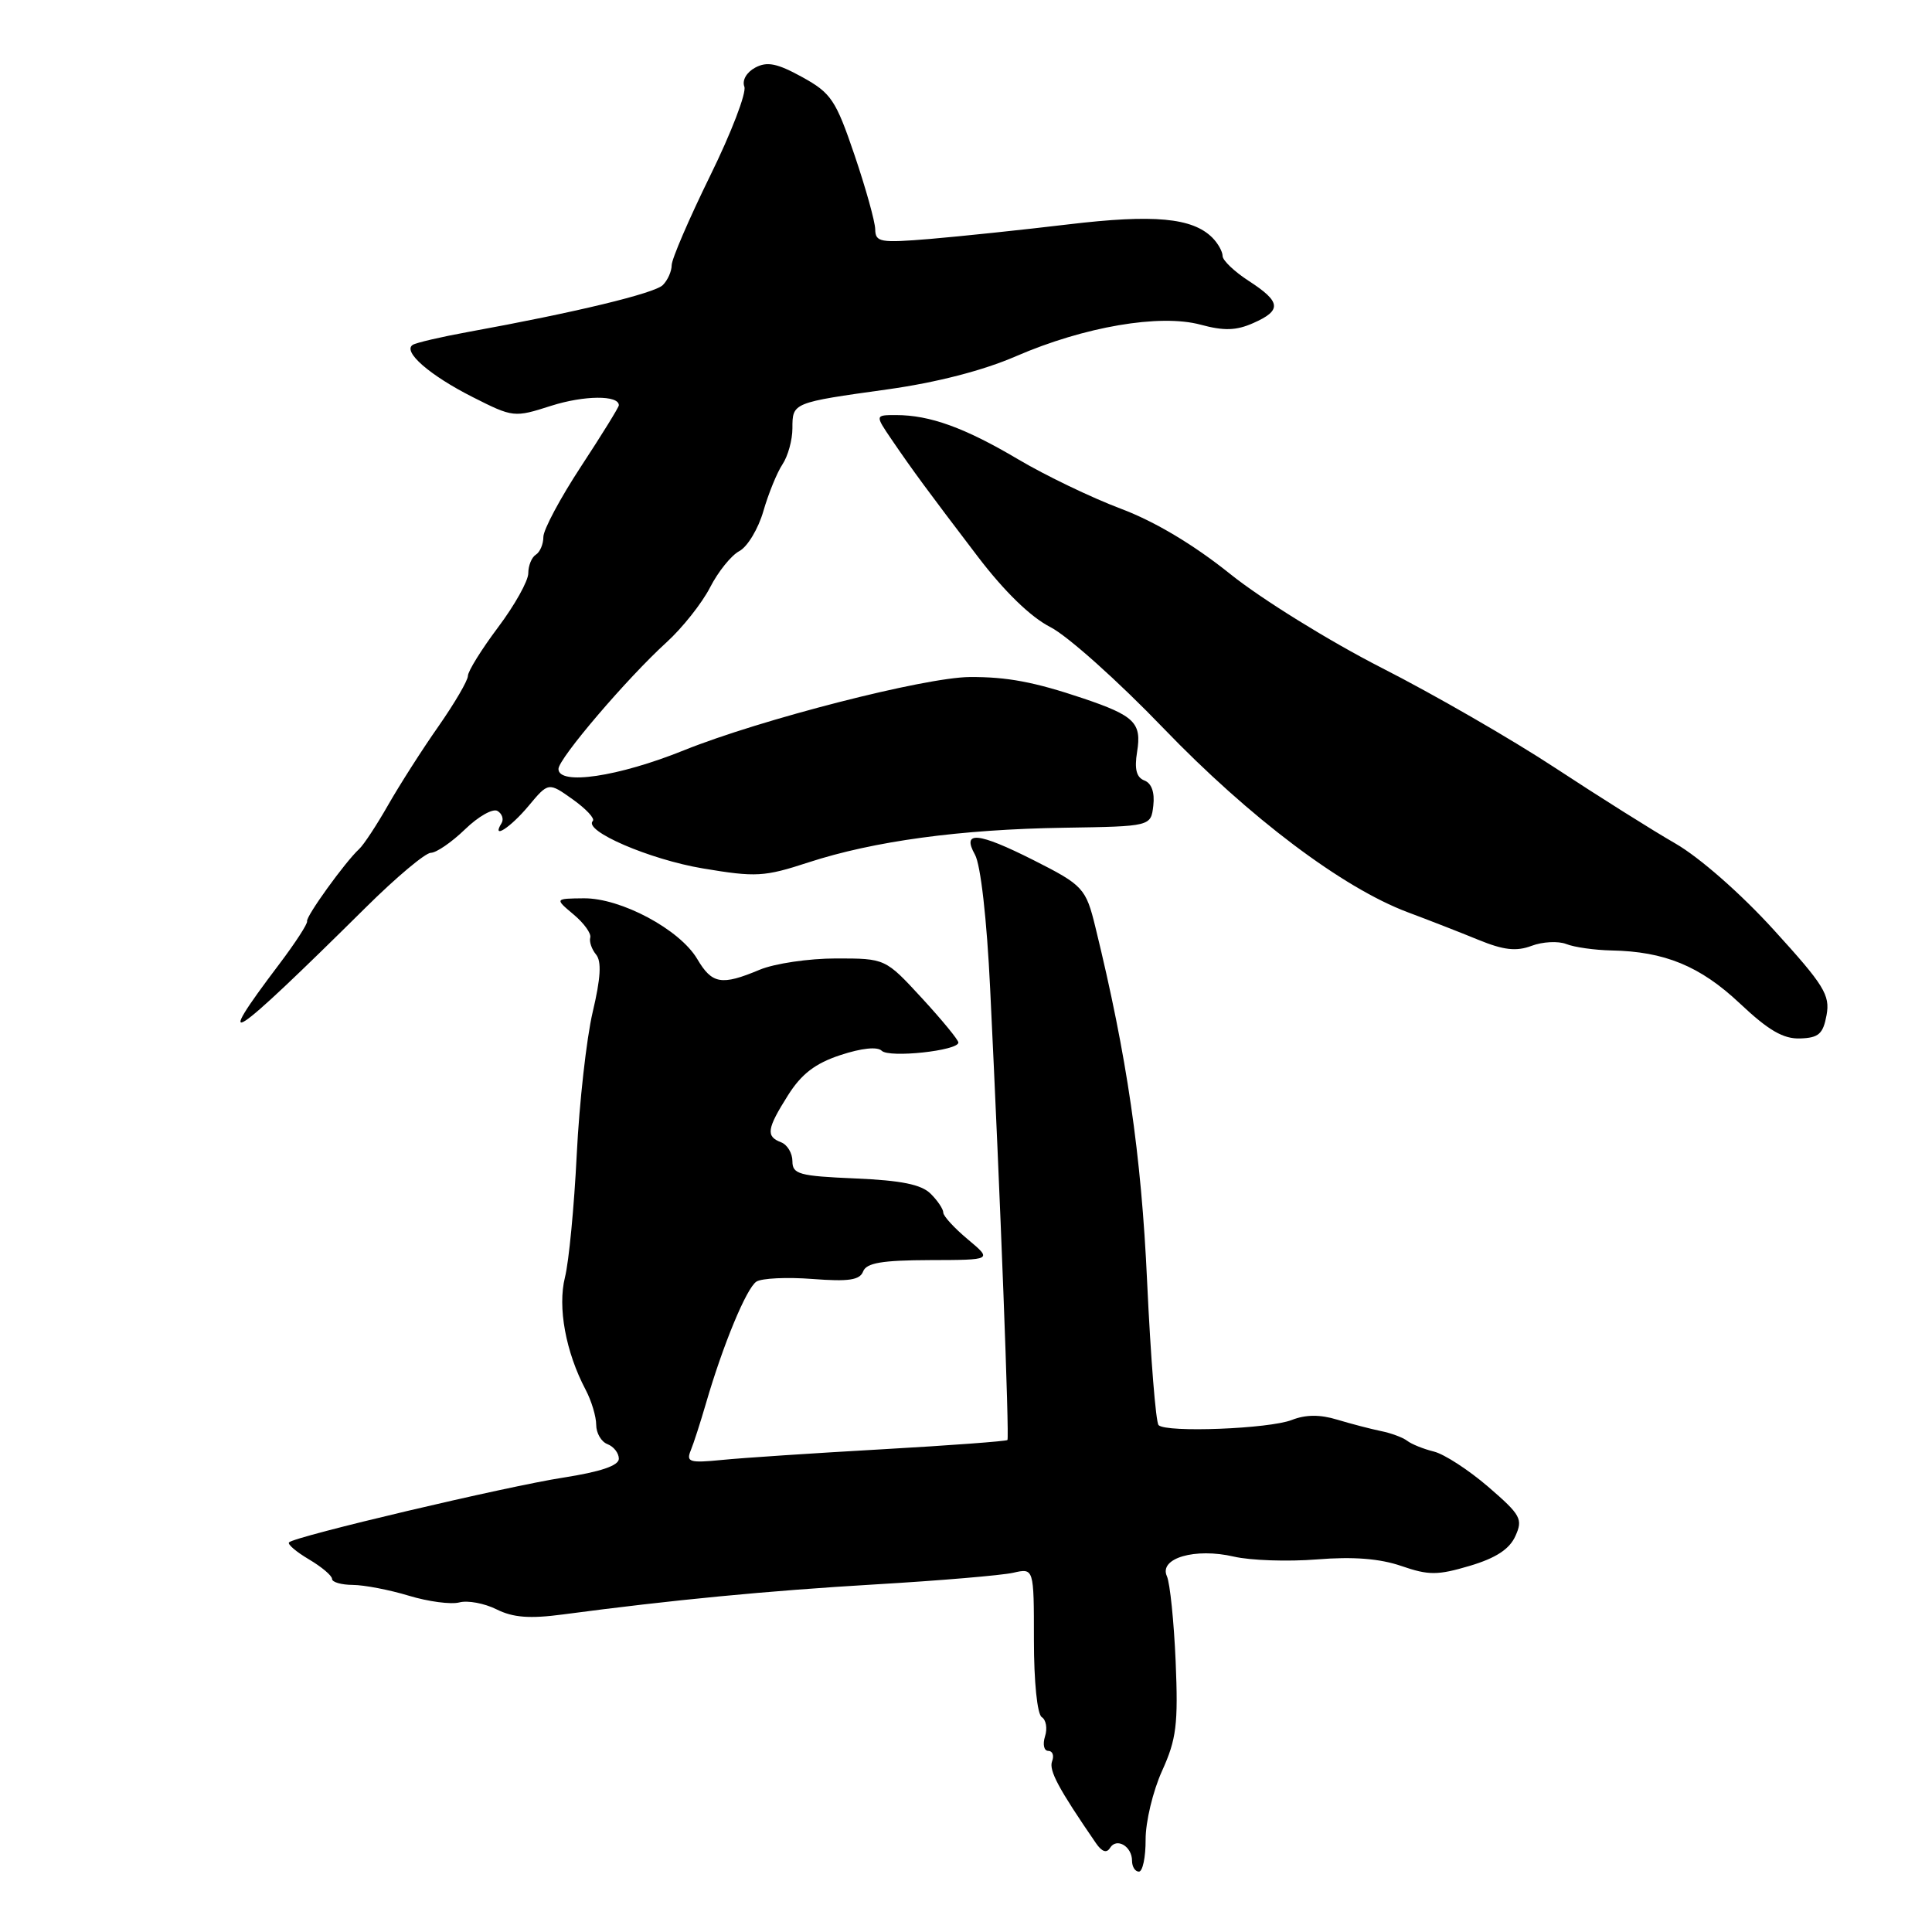 <?xml version="1.0" encoding="UTF-8" standalone="no"?>
<!DOCTYPE svg PUBLIC "-//W3C//DTD SVG 1.1//EN" "http://www.w3.org/Graphics/SVG/1.1/DTD/svg11.dtd" >
<svg xmlns="http://www.w3.org/2000/svg" xmlns:xlink="http://www.w3.org/1999/xlink" version="1.1" viewBox="0 0 256 256">
 <g >
 <path fill="currentColor"
d=" M 151.80 243.75 C 151.79 241.41 152.77 237.32 153.98 234.65 C 155.88 230.46 156.13 228.50 155.78 220.15 C 155.55 214.84 155.03 209.76 154.62 208.86 C 153.53 206.47 158.35 205.06 163.50 206.26 C 165.70 206.77 170.65 206.94 174.51 206.63 C 179.31 206.24 182.83 206.52 185.68 207.50 C 189.31 208.75 190.48 208.75 194.76 207.48 C 198.19 206.46 200.01 205.28 200.79 203.55 C 201.82 201.29 201.53 200.75 197.21 197.02 C 194.62 194.79 191.38 192.68 190.00 192.34 C 188.62 192.00 187.04 191.36 186.47 190.92 C 185.90 190.48 184.33 189.89 182.97 189.62 C 181.61 189.34 179.01 188.66 177.18 188.11 C 174.92 187.42 173.01 187.43 171.18 188.15 C 168.18 189.33 154.55 189.86 153.52 188.84 C 153.15 188.48 152.47 179.93 152.00 169.84 C 151.23 152.96 149.33 139.95 145.15 122.87 C 143.89 117.69 143.51 117.29 136.96 113.98 C 129.58 110.26 127.40 110.05 129.19 113.25 C 129.94 114.59 130.76 121.76 131.20 131.00 C 132.55 158.69 133.76 190.49 133.49 190.81 C 133.34 190.97 125.86 191.53 116.86 192.04 C 107.86 192.55 98.32 193.18 95.66 193.45 C 91.38 193.87 90.90 193.73 91.52 192.21 C 91.91 191.27 92.81 188.47 93.53 186.00 C 95.79 178.21 98.91 170.68 100.23 169.82 C 100.93 169.37 104.27 169.21 107.65 169.47 C 112.46 169.84 113.93 169.62 114.37 168.47 C 114.81 167.34 116.87 166.99 123.22 166.97 C 131.50 166.95 131.50 166.95 128.24 164.22 C 126.45 162.73 124.99 161.13 124.99 160.68 C 125.00 160.23 124.25 159.10 123.32 158.18 C 122.09 156.95 119.43 156.41 113.32 156.15 C 105.89 155.83 105.00 155.59 105.00 153.87 C 105.00 152.81 104.33 151.68 103.50 151.36 C 101.46 150.58 101.60 149.59 104.42 145.12 C 106.21 142.29 108.03 140.90 111.37 139.80 C 114.16 138.88 116.26 138.66 116.83 139.23 C 117.81 140.21 127.00 139.22 126.99 138.14 C 126.99 137.79 124.81 135.14 122.15 132.25 C 117.31 127.00 117.31 127.00 110.78 127.00 C 107.18 127.00 102.63 127.67 100.65 128.50 C 95.59 130.62 94.35 130.40 92.38 127.06 C 90.07 123.16 82.28 118.99 77.36 119.03 C 73.50 119.07 73.50 119.07 76.00 121.17 C 77.38 122.32 78.37 123.70 78.21 124.24 C 78.06 124.77 78.40 125.78 78.98 126.48 C 79.73 127.38 79.60 129.61 78.53 134.12 C 77.71 137.63 76.76 146.12 76.42 153.00 C 76.08 159.88 75.38 167.19 74.86 169.25 C 73.87 173.22 74.96 179.15 77.60 184.15 C 78.37 185.61 79.00 187.70 79.00 188.80 C 79.00 189.89 79.67 191.05 80.50 191.36 C 81.33 191.68 82.00 192.55 82.00 193.29 C 82.00 194.20 79.59 195.02 74.63 195.79 C 67.11 196.96 39.09 203.57 38.30 204.37 C 38.06 204.61 39.24 205.62 40.93 206.62 C 42.62 207.62 44.00 208.78 44.00 209.22 C 44.00 209.65 45.24 210.00 46.75 210.01 C 48.26 210.02 51.60 210.66 54.17 211.44 C 56.74 212.22 59.75 212.62 60.86 212.33 C 61.97 212.03 64.20 212.45 65.80 213.25 C 67.99 214.34 70.18 214.51 74.61 213.92 C 89.09 212.00 101.62 210.79 116.00 209.94 C 124.53 209.44 132.74 208.74 134.25 208.40 C 137.00 207.77 137.00 207.77 137.00 217.32 C 137.00 222.87 137.44 227.15 138.04 227.53 C 138.61 227.88 138.81 229.03 138.47 230.08 C 138.14 231.14 138.33 232.00 138.90 232.00 C 139.47 232.00 139.70 232.62 139.41 233.37 C 138.95 234.57 140.24 236.98 145.22 244.23 C 146.01 245.38 146.64 245.59 147.09 244.85 C 147.96 243.45 150.00 244.65 150.00 246.56 C 150.00 247.35 150.41 248.00 150.91 248.00 C 151.41 248.00 151.81 246.09 151.80 243.75 Z  M 242.03 134.50 C 242.51 131.85 241.71 130.54 235.04 123.22 C 230.66 118.40 225.19 113.61 222.00 111.77 C 218.97 110.03 211.81 105.52 206.07 101.75 C 200.34 97.98 189.99 92.01 183.07 88.49 C 176.14 84.95 167.14 79.38 163.00 76.05 C 158.15 72.16 153.02 69.10 148.50 67.40 C 144.65 65.95 138.53 63.01 134.89 60.85 C 127.83 56.67 123.21 55.00 118.73 55.00 C 115.94 55.00 115.94 55.00 118.15 58.25 C 120.99 62.41 122.79 64.86 129.56 73.75 C 133.09 78.38 136.56 81.76 139.19 83.10 C 141.45 84.25 148.18 90.27 154.14 96.47 C 165.56 108.34 177.90 117.64 186.54 120.88 C 189.27 121.90 193.48 123.54 195.89 124.53 C 199.24 125.90 200.91 126.09 202.94 125.33 C 204.39 124.78 206.47 124.67 207.54 125.09 C 208.62 125.52 211.30 125.89 213.50 125.94 C 220.58 126.07 225.28 128.01 230.54 132.96 C 234.34 136.54 236.30 137.68 238.53 137.60 C 240.99 137.52 241.57 137.00 242.03 134.50 Z  M 48.46 120.25 C 52.48 116.26 56.37 113.00 57.09 113.00 C 57.81 113.00 59.85 111.60 61.62 109.89 C 63.38 108.18 65.32 107.08 65.93 107.46 C 66.54 107.83 66.77 108.56 66.46 109.07 C 65.07 111.31 67.59 109.71 70.01 106.82 C 72.67 103.63 72.67 103.63 75.89 105.92 C 77.67 107.19 78.86 108.47 78.55 108.78 C 77.25 110.08 86.08 113.89 93.13 115.07 C 100.17 116.25 101.26 116.19 107.13 114.27 C 115.78 111.45 127.23 109.89 141.00 109.68 C 152.50 109.50 152.50 109.50 152.82 106.74 C 153.02 105.00 152.59 103.78 151.64 103.42 C 150.58 103.01 150.30 101.91 150.67 99.63 C 151.30 95.78 150.34 94.84 143.50 92.53 C 137.05 90.36 133.44 89.68 128.50 89.71 C 122.54 89.75 100.74 95.34 90.62 99.42 C 81.92 102.93 74.00 104.10 74.00 101.89 C 74.00 100.52 83.10 89.86 88.32 85.11 C 90.42 83.20 93.01 79.93 94.08 77.85 C 95.14 75.77 96.89 73.59 97.97 73.02 C 99.05 72.44 100.48 70.06 101.15 67.73 C 101.82 65.41 102.96 62.61 103.68 61.53 C 104.41 60.44 105.00 58.29 105.00 56.75 C 105.00 53.35 104.99 53.35 117.63 51.59 C 124.07 50.69 130.26 49.10 134.63 47.20 C 143.68 43.28 153.69 41.57 159.08 43.02 C 162.18 43.86 163.81 43.81 166.06 42.81 C 169.87 41.13 169.75 40.00 165.49 37.24 C 163.57 36.00 162.00 34.50 162.00 33.92 C 162.00 33.34 161.39 32.24 160.64 31.49 C 158.00 28.85 152.89 28.38 141.57 29.73 C 135.48 30.46 127.24 31.32 123.25 31.66 C 116.61 32.21 116.00 32.10 115.97 30.38 C 115.95 29.35 114.71 24.91 113.22 20.52 C 110.74 13.23 110.13 12.33 106.29 10.21 C 102.96 8.38 101.65 8.12 100.07 8.96 C 98.92 9.58 98.31 10.64 98.63 11.48 C 98.94 12.28 96.90 17.60 94.09 23.31 C 91.29 29.02 89.00 34.34 89.00 35.14 C 89.00 35.94 88.48 37.12 87.83 37.77 C 86.73 38.87 76.26 41.40 62.01 43.99 C 58.44 44.64 55.15 45.41 54.70 45.69 C 53.29 46.56 56.91 49.72 62.62 52.61 C 68.00 55.33 68.13 55.34 73.03 53.77 C 77.40 52.38 82.00 52.34 82.00 53.70 C 82.00 53.96 79.75 57.60 77.00 61.79 C 74.25 65.98 72.00 70.19 72.00 71.14 C 72.00 72.10 71.55 73.16 71.00 73.50 C 70.45 73.84 70.00 74.95 70.00 75.96 C 70.00 76.97 68.20 80.19 66.00 83.12 C 63.80 86.05 62.00 88.95 62.00 89.56 C 62.00 90.17 60.24 93.17 58.10 96.24 C 55.95 99.30 52.96 103.99 51.44 106.65 C 49.92 109.32 48.19 111.95 47.59 112.50 C 45.74 114.20 40.50 121.47 40.69 122.07 C 40.79 122.38 39.14 124.92 37.02 127.73 C 27.90 139.78 30.38 138.16 48.46 120.25 Z "/>
</g>
</svg>